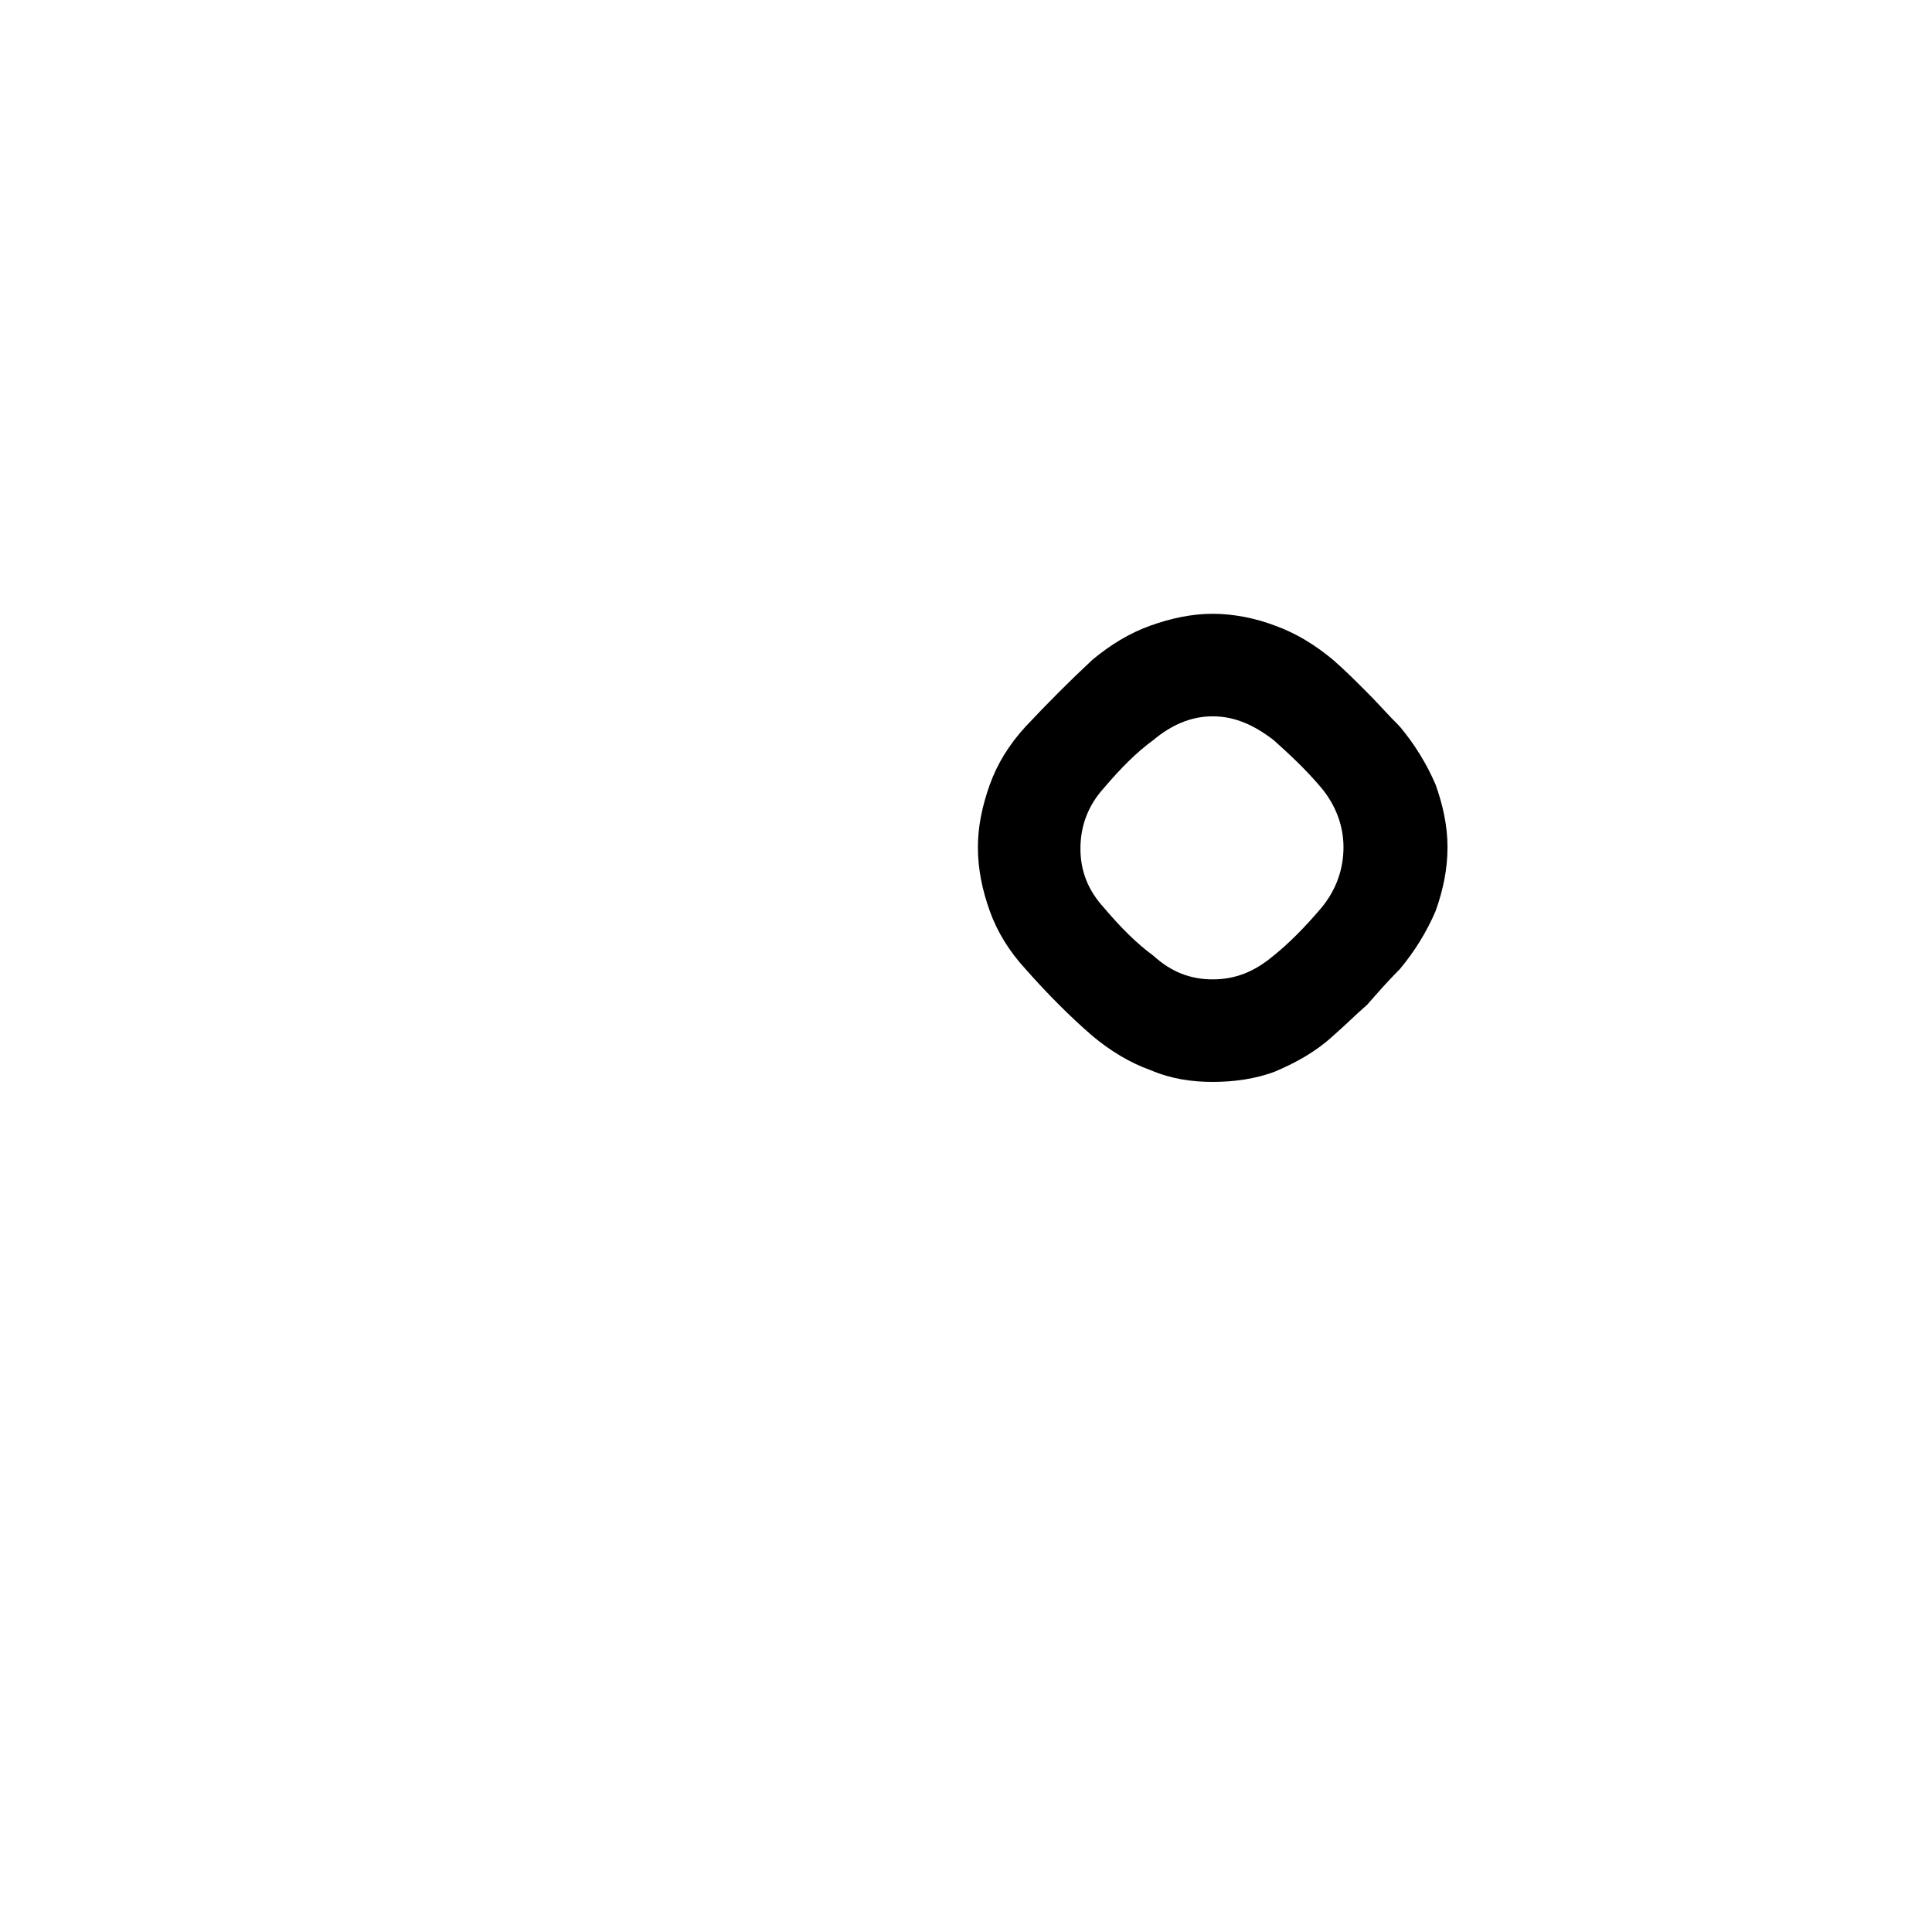 <?xml version="1.0" encoding="UTF-8"?>
<!DOCTYPE svg PUBLIC "-//W3C//DTD SVG 1.0//EN" "http://www.w3.org/TR/2001/REC-SVG-20010904/DTD/svg10.dtd">
<!-- Creator: CorelDRAW -->
<svg xmlns="http://www.w3.org/2000/svg" xml:space="preserve" width="1300px" height="1300px" version="1.0" style="shape-rendering:geometricPrecision; text-rendering:geometricPrecision; image-rendering:optimizeQuality; fill-rule:evenodd; clip-rule:evenodd"
viewBox="0 0 1300 1056"
 xmlns:xlink="http://www.w3.org/1999/xlink">
 <defs>
  <style type="text/css">
   <![CDATA[
    .fil0 {fill:black}
   ]]>
  </style>
 </defs>
 <g id="_100:master">
  <g>
   <path class="fil0" d="M942 530c-8,8 -15,16 -22,24 -8,7 -15,14 -23,21 -12,11 -25,18 -39,24 -13,5 -28,7 -42,7 -14,0 -28,-2 -42,-8 -14,-5 -27,-13 -39,-23 -15,-13 -30,-28 -45,-45 -11,-12 -19,-25 -24,-39 -5,-14 -8,-28 -8,-43 0,-14 3,-28 8,-42 5,-14 13,-27 24,-39 15,-16 30,-31 45,-45 12,-10 25,-18 39,-23 14,-5 28,-8 42,-8 14,0 29,3 42,8 14,5 27,13 39,23 8,7 15,14 23,22 7,7 14,15 22,23 10,12 18,25 24,39 5,14 8,28 8,42 0,15 -3,29 -8,43 -6,14 -14,27 -24,39l0 0zm-53 -41c10,-12 15,-26 15,-41 0,-14 -5,-28 -15,-40 -11,-13 -22,-23 -32,-32 -13,-10 -26,-16 -41,-16 -15,0 -28,6 -40,16 -11,8 -22,19 -33,32 -11,12 -16,26 -16,41 0,15 5,28 16,40 11,13 22,24 33,32 12,11 25,16 40,16 15,0 28,-5 41,-16 10,-8 21,-19 32,-32z"/>
  </g>
 </g>
</svg>
